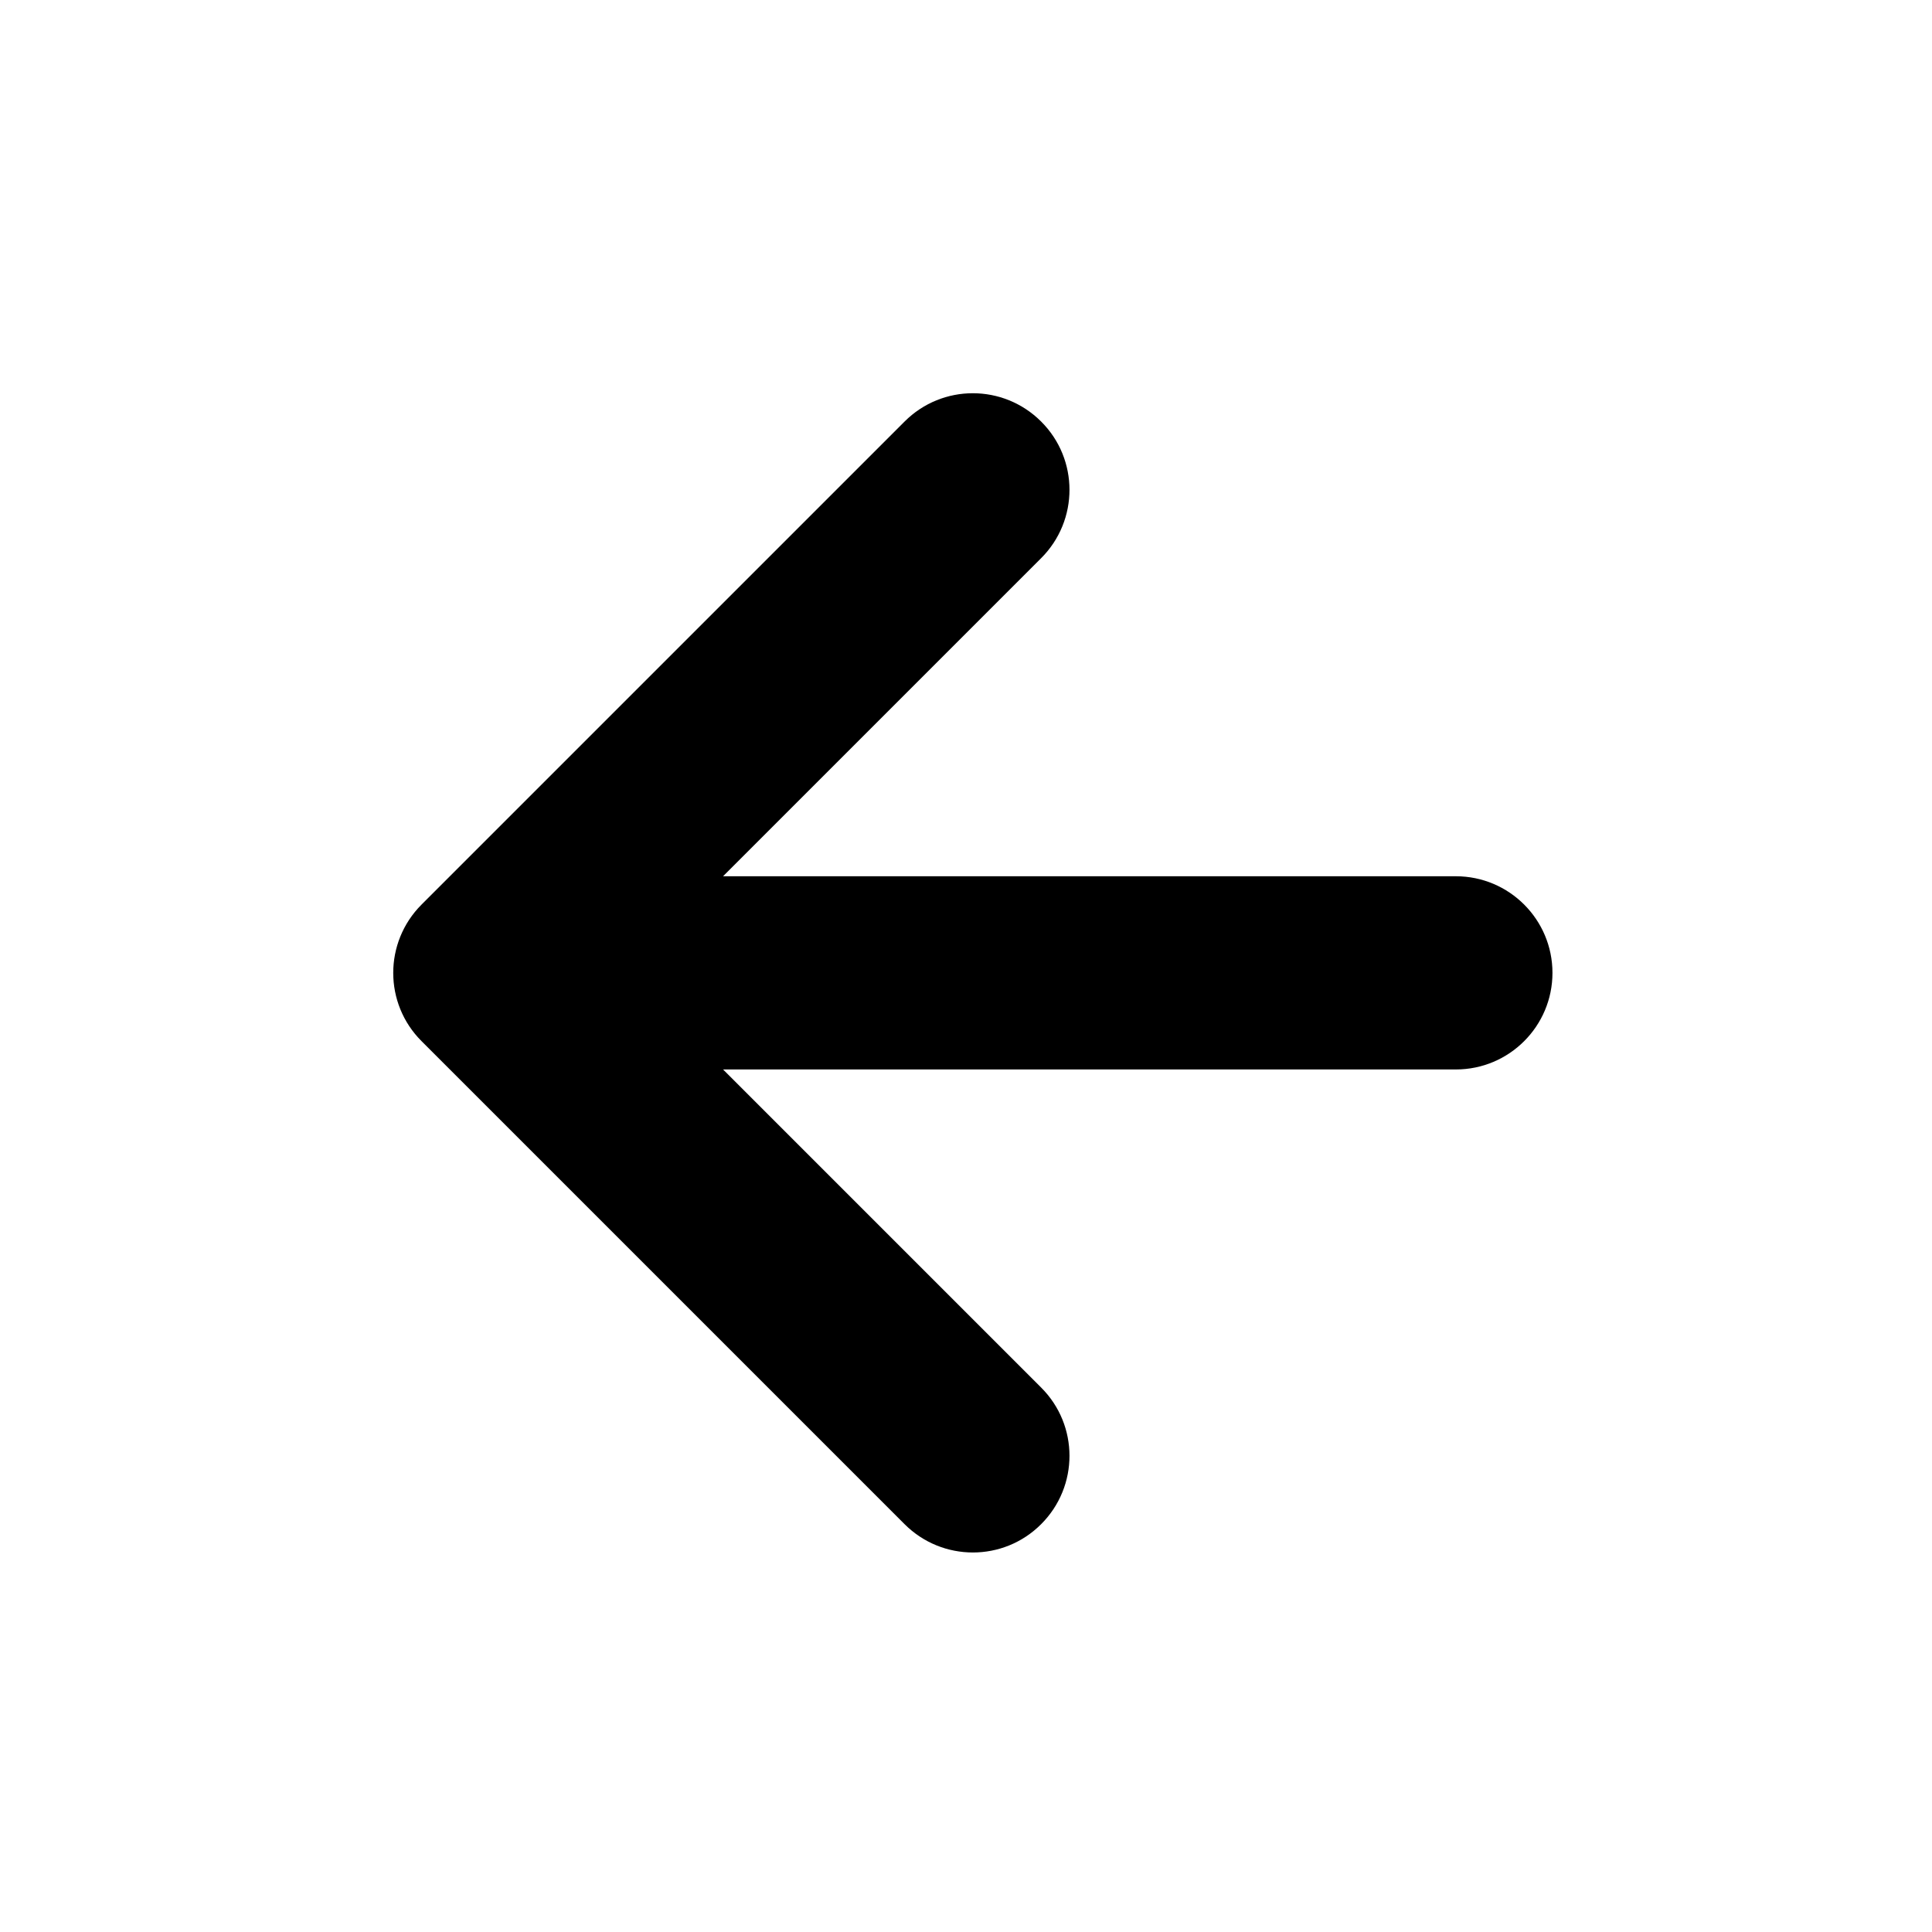 <svg viewBox="0 0 20 20" xmlns="http://www.w3.org/2000/svg">
  <path fill-rule="evenodd" clip-rule="evenodd" d="m 10.778,15.778 c 0.391,-0.391 0.391,-1.024 0,-1.414 L 7.485,11.071 H 15.071 c 0.552,2.2e-5 1,-0.448 1,-1 -1.4e-5,-0.552 -0.448,-1 -1,-1 l -7.586,-8e-6 3.293,-3.293 c 0.391,-0.391 0.391,-1.024 0,-1.414 -0.391,-0.391 -1.024,-0.391 -1.414,0 l -5,5 c -0.391,0.391 -0.391,1.024 0,1.414 l 5,5 c 0.391,0.391 1.024,0.391 1.414,0 z"/>
</svg>
